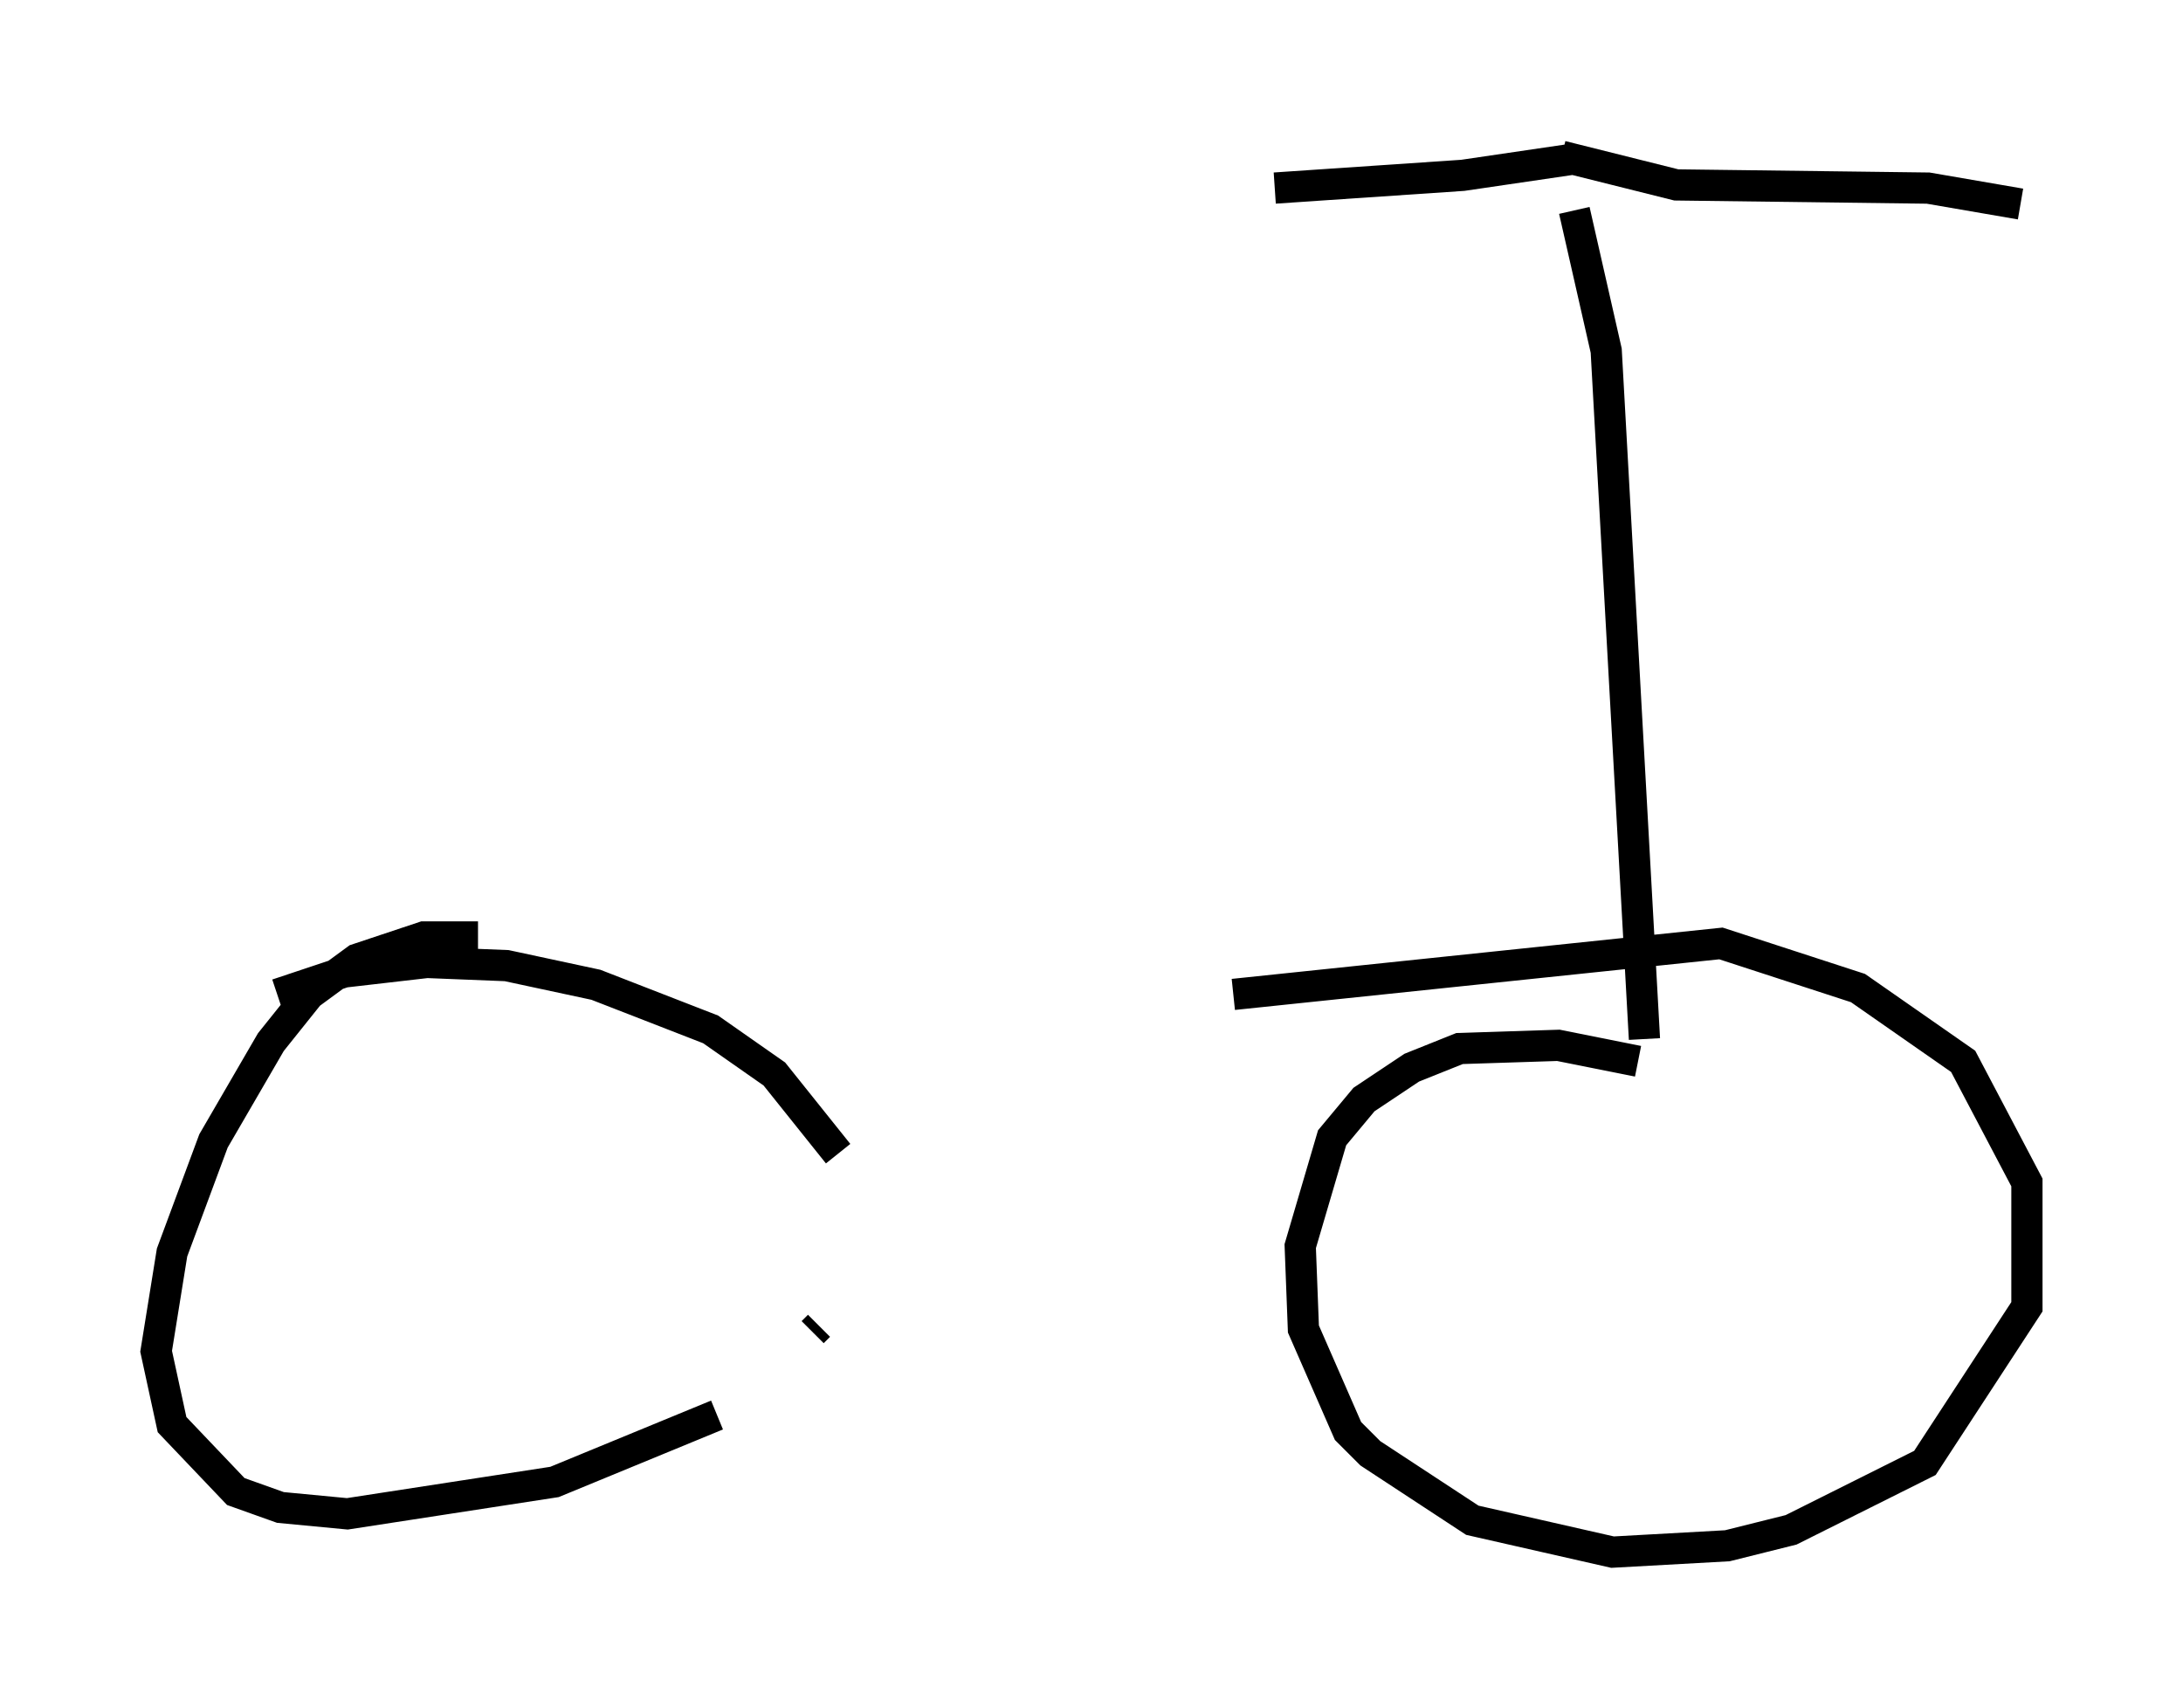 <?xml version="1.0" encoding="utf-8" ?>
<svg baseProfile="full" height="54.713" version="1.1" width="69.924" xmlns="http://www.w3.org/2000/svg" xmlns:ev="http://www.w3.org/2001/xml-events" xmlns:xlink="http://www.w3.org/1999/xlink"><defs /><rect fill="white" height="54.713" width="69.924" x="0" y="0" /><path d="M18.067, 31.542 m-0.204, -0.102 m-2.552, -1.429 l-1.735, 0.0 -2.144, 0.715 l-1.531, 1.123 -1.225, 1.531 l-1.838, 3.165 -1.327, 3.573 l-0.51, 3.165 0.51, 2.348 l2.042, 2.144 1.429, 0.51 l2.144, 0.204 6.635, -1.021 l5.206, -2.144 m3.063, -2.654 l0.204, -0.204 m1.327, -3.165 l0.0, 0.0 m-0.715, -2.348 l-2.042, -2.552 -2.042, -1.429 l-3.675, -1.429 -2.858, -0.613 l-2.552, -0.102 -2.654, 0.306 l-2.144, 0.715 m43.59, 2.144 l-2.552, -0.51 -3.165, 0.102 l-1.531, 0.613 -1.531, 1.021 l-1.021, 1.225 -1.021, 3.471 l0.102, 2.654 1.429, 3.267 l0.715, 0.715 3.267, 2.144 l4.492, 1.021 3.675, -0.204 l2.042, -0.51 4.288, -2.144 l3.267, -5.002 0.0, -3.981 l-2.042, -3.879 -3.369, -2.348 l-4.39, -1.429 -15.619, 1.633 m10.923, -25.113 l1.021, 4.492 1.225, 22.05 m-2.654, -28.277 l3.675, 0.919 8.065, 0.102 l2.96, 0.51 m-14.394, -1.429 l-3.471, 0.51 -6.023, 0.408 " fill="none" stroke="black" stroke-width="1" /></svg>